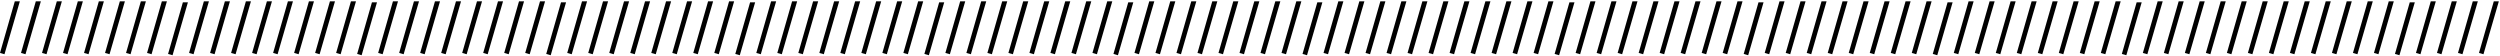 <svg width="1071" height="24" viewBox="0 0 1071 24" fill="none" xmlns="http://www.w3.org/2000/svg">
<path d="M6.34 0.572L8.5 0.572L1.923 23.233L0 22.681L6.34 0.572Z" fill="black"/>
<path d="M15.34 0.572L17.5 0.572L10.923 23.233L9 22.681L15.34 0.572Z" fill="black"/>
<path d="M24.34 0.572L26.5 0.572L19.923 23.233L18 22.681L24.34 0.572Z" fill="black"/>
<path d="M33.34 0.572L35.5 0.572L28.923 23.233L27 22.681L33.34 0.572Z" fill="black"/>
<path d="M42.34 0.572L44.5 0.572L37.923 23.233L36 22.681L42.34 0.572Z" fill="black"/>
<path d="M51.34 0.572L53.5 0.572L46.923 23.233L45 22.681L51.34 0.572Z" fill="black"/>
<path d="M915.34 1L917.5 1L910.923 23.66L909 23.109L915.34 1Z" fill="black"/>
<path d="M924.34 0.572L926.5 0.572L919.923 23.233L918 22.681L924.34 0.572Z" fill="black"/>
<path d="M933.34 0.572L935.5 0.572L928.923 23.233L927 22.681L933.34 0.572Z" fill="black"/>
<path d="M942.34 0.572L944.5 0.572L937.923 23.233L936 22.681L942.34 0.572Z" fill="black"/>
<path d="M951.34 0.572L953.5 0.572L946.923 23.233L945 22.681L951.34 0.572Z" fill="black"/>
<path d="M960.34 0.572L962.5 0.572L955.923 23.233L954 22.681L960.34 0.572Z" fill="black"/>
<path d="M969.34 0.572L971.5 0.572L964.923 23.233L963 22.681L969.34 0.572Z" fill="black"/>
<path d="M60.34 0.572L62.5 0.572L55.923 23.233L54 22.681L60.34 0.572Z" fill="black"/>
<path d="M69.34 0.572L71.5 0.572L64.923 23.233L63 22.681L69.34 0.572Z" fill="black"/>
<path d="M78.34 1L80.5 1L73.923 23.66L72 23.109L78.34 1Z" fill="black"/>
<path d="M87.34 0.572L89.5 0.572L82.923 23.233L81 22.681L87.34 0.572Z" fill="black"/>
<path d="M96.34 0.572L98.5 0.572L91.923 23.233L90 22.681L96.34 0.572Z" fill="black"/>
<path d="M105.34 0.572L107.5 0.572L100.923 23.233L99 22.681L105.34 0.572Z" fill="black"/>
<path d="M114.34 0.572L116.5 0.572L109.923 23.233L108 22.681L114.34 0.572Z" fill="black"/>
<path d="M123.34 0.572L125.5 0.572L118.923 23.233L117 22.681L123.34 0.572Z" fill="black"/>
<path d="M132.34 0.572L134.5 0.572L127.923 23.233L126 22.681L132.34 0.572Z" fill="black"/>
<path d="M141.34 0.572L143.5 0.572L136.923 23.233L135 22.681L141.34 0.572Z" fill="black"/>
<path d="M150.34 0.572L152.5 0.572L145.923 23.233L144 22.681L150.34 0.572Z" fill="black"/>
<path d="M159.34 1L161.5 1L154.923 23.66L153 23.109L159.34 1Z" fill="black"/>
<path d="M168.34 0.572L170.5 0.572L163.923 23.233L162 22.681L168.34 0.572Z" fill="black"/>
<path d="M177.34 0.572L179.5 0.572L172.923 23.233L171 22.681L177.34 0.572Z" fill="black"/>
<path d="M186.34 0.572L188.5 0.572L181.923 23.233L180 22.681L186.34 0.572Z" fill="black"/>
<path d="M195.34 0.572L197.5 0.572L190.923 23.233L189 22.681L195.34 0.572Z" fill="black"/>
<path d="M204.34 0.572L206.5 0.572L199.923 23.233L198 22.681L204.34 0.572Z" fill="black"/>
<path d="M213.34 0.572L215.5 0.572L208.923 23.233L207 22.681L213.34 0.572Z" fill="black"/>
<path d="M222.34 0.572L224.5 0.572L217.923 23.233L216 22.681L222.34 0.572Z" fill="black"/>
<path d="M231.34 0.572L233.5 0.572L226.923 23.233L225 22.681L231.34 0.572Z" fill="black"/>
<path d="M240.34 1L242.5 1L235.923 23.66L234 23.109L240.34 1Z" fill="black"/>
<path d="M249.34 0.572L251.5 0.572L244.923 23.233L243 22.681L249.34 0.572Z" fill="black"/>
<path d="M258.34 0.572L260.5 0.572L253.923 23.233L252 22.681L258.34 0.572Z" fill="black"/>
<path d="M267.34 0.572L269.5 0.572L262.923 23.233L261 22.681L267.34 0.572Z" fill="black"/>
<path d="M276.34 0.572L278.5 0.572L271.923 23.233L270 22.681L276.34 0.572Z" fill="black"/>
<path d="M285.34 0.572L287.5 0.572L280.923 23.233L279 22.681L285.34 0.572Z" fill="black"/>
<path d="M294.34 0.572L296.5 0.572L289.923 23.233L288 22.681L294.34 0.572Z" fill="black"/>
<path d="M303.34 0.572L305.5 0.572L298.923 23.233L297 22.681L303.34 0.572Z" fill="black"/>
<path d="M312.34 0.572L314.5 0.572L307.923 23.233L306 22.681L312.34 0.572Z" fill="black"/>
<path d="M321.34 1L323.5 1L316.923 23.66L315 23.109L321.34 1Z" fill="black"/>
<path d="M330.34 0.572L332.5 0.572L325.923 23.233L324 22.681L330.34 0.572Z" fill="black"/>
<path d="M339.34 0.572L341.5 0.572L334.923 23.233L333 22.681L339.34 0.572Z" fill="black"/>
<path d="M348.34 0.572L350.5 0.572L343.923 23.233L342 22.681L348.34 0.572Z" fill="black"/>
<path d="M357.34 0.572L359.5 0.572L352.923 23.233L351 22.681L357.34 0.572Z" fill="black"/>
<path d="M366.34 0.572L368.5 0.572L361.923 23.233L360 22.681L366.34 0.572Z" fill="black"/>
<path d="M375.34 0.572L377.5 0.572L370.923 23.233L369 22.681L375.34 0.572Z" fill="black"/>
<path d="M384.34 0.572L386.5 0.572L379.923 23.233L378 22.681L384.34 0.572Z" fill="black"/>
<path d="M393.34 0.572L395.5 0.572L388.923 23.233L387 22.681L393.34 0.572Z" fill="black"/>
<path d="M402.34 1L404.5 1L397.923 23.66L396 23.109L402.34 1Z" fill="black"/>
<path d="M411.34 0.572L413.5 0.572L406.923 23.233L405 22.681L411.34 0.572Z" fill="black"/>
<path d="M420.34 0.572L422.5 0.572L415.923 23.233L414 22.681L420.34 0.572Z" fill="black"/>
<path d="M429.34 0.572L431.5 0.572L424.923 23.233L423 22.681L429.34 0.572Z" fill="black"/>
<path d="M438.34 0.572L440.5 0.572L433.923 23.233L432 22.681L438.34 0.572Z" fill="black"/>
<path d="M447.34 0.572L449.5 0.572L442.923 23.233L441 22.681L447.34 0.572Z" fill="black"/>
<path d="M456.34 0.572L458.5 0.572L451.923 23.233L450 22.681L456.34 0.572Z" fill="black"/>
<path d="M465.34 0.572L467.5 0.572L460.923 23.233L459 22.681L465.34 0.572Z" fill="black"/>
<path d="M474.34 0.572L476.5 0.572L469.923 23.233L468 22.681L474.34 0.572Z" fill="black"/>
<path d="M483.34 1L485.5 1L478.923 23.66L477 23.109L483.34 1Z" fill="black"/>
<path d="M492.34 0.572L494.5 0.572L487.923 23.233L486 22.681L492.34 0.572Z" fill="black"/>
<path d="M501.34 0.572L503.5 0.572L496.923 23.233L495 22.681L501.34 0.572Z" fill="black"/>
<path d="M510.34 0.572L512.5 0.572L505.923 23.233L504 22.681L510.34 0.572Z" fill="black"/>
<path d="M519.34 0.572L521.5 0.572L514.923 23.233L513 22.681L519.34 0.572Z" fill="black"/>
<path d="M528.34 0.572L530.5 0.572L523.923 23.233L522 22.681L528.34 0.572Z" fill="black"/>
<path d="M537.34 0.572L539.5 0.572L532.923 23.233L531 22.681L537.34 0.572Z" fill="black"/>
<path d="M546.34 0.572L548.5 0.572L541.923 23.233L540 22.681L546.34 0.572Z" fill="black"/>
<path d="M555.34 0.572L557.5 0.572L550.923 23.233L549 22.681L555.34 0.572Z" fill="black"/>
<path d="M564.34 1L566.5 1L559.923 23.66L558 23.109L564.34 1Z" fill="black"/>
<path d="M573.34 0.572L575.5 0.572L568.923 23.233L567 22.681L573.34 0.572Z" fill="black"/>
<path d="M582.34 0.572L584.5 0.572L577.923 23.233L576 22.681L582.34 0.572Z" fill="black"/>
<path d="M591.34 0.572L593.5 0.572L586.923 23.233L585 22.681L591.34 0.572Z" fill="black"/>
<path d="M600.34 0.572L602.5 0.572L595.923 23.233L594 22.681L600.34 0.572Z" fill="black"/>
<path d="M609.34 0.572L611.5 0.572L604.923 23.233L603 22.681L609.34 0.572Z" fill="black"/>
<path d="M618.34 0.572L620.5 0.572L613.923 23.233L612 22.681L618.34 0.572Z" fill="black"/>
<path d="M627.34 0.572L629.5 0.572L622.923 23.233L621 22.681L627.34 0.572Z" fill="black"/>
<path d="M636.34 0.572L638.5 0.572L631.923 23.233L630 22.681L636.34 0.572Z" fill="black"/>
<path d="M645.34 0.572L647.5 0.572L640.923 23.233L639 22.681L645.34 0.572Z" fill="black"/>
<path d="M654.34 0.572L656.5 0.572L649.923 23.233L648 22.681L654.34 0.572Z" fill="black"/>
<path d="M663.34 0.572L665.5 0.572L658.923 23.233L657 22.681L663.34 0.572Z" fill="black"/>
<path d="M672.34 1L674.5 1L667.923 23.66L666 23.109L672.34 1Z" fill="black"/>
<path d="M681.34 0.572L683.5 0.572L676.923 23.233L675 22.681L681.34 0.572Z" fill="black"/>
<path d="M690.34 0.572L692.5 0.572L685.923 23.233L684 22.681L690.34 0.572Z" fill="black"/>
<path d="M699.34 0.572L701.5 0.572L694.923 23.233L693 22.681L699.34 0.572Z" fill="black"/>
<path d="M708.34 0.572L710.5 0.572L703.923 23.233L702 22.681L708.34 0.572Z" fill="black"/>
<path d="M717.34 0.572L719.5 0.572L712.923 23.233L711 22.681L717.34 0.572Z" fill="black"/>
<path d="M726.34 0.572L728.5 0.572L721.923 23.233L720 22.681L726.34 0.572Z" fill="black"/>
<path d="M735.34 0.572L737.5 0.572L730.923 23.233L729 22.681L735.34 0.572Z" fill="black"/>
<path d="M744.34 0.572L746.5 0.572L739.923 23.233L738 22.681L744.34 0.572Z" fill="black"/>
<path d="M753.34 1L755.5 1L748.923 23.66L747 23.109L753.34 1Z" fill="black"/>
<path d="M762.34 0.572L764.5 0.572L757.923 23.233L756 22.681L762.34 0.572Z" fill="black"/>
<path d="M771.34 0.572L773.5 0.572L766.923 23.233L765 22.681L771.34 0.572Z" fill="black"/>
<path d="M780.34 0.572L782.5 0.572L775.923 23.233L774 22.681L780.34 0.572Z" fill="black"/>
<path d="M789.34 0.572L791.5 0.572L784.923 23.233L783 22.681L789.34 0.572Z" fill="black"/>
<path d="M798.34 0.572L800.5 0.572L793.923 23.233L792 22.681L798.34 0.572Z" fill="black"/>
<path d="M807.34 0.572L809.5 0.572L802.923 23.233L801 22.681L807.34 0.572Z" fill="black"/>
<path d="M816.34 0.572L818.5 0.572L811.923 23.233L810 22.681L816.34 0.572Z" fill="black"/>
<path d="M825.34 0.572L827.5 0.572L820.923 23.233L819 22.681L825.34 0.572Z" fill="black"/>
<path d="M834.34 1L836.5 1L829.923 23.66L828 23.109L834.34 1Z" fill="black"/>
<path d="M843.34 0.572L845.5 0.572L838.923 23.233L837 22.681L843.34 0.572Z" fill="black"/>
<path d="M852.34 0.572L854.5 0.572L847.923 23.233L846 22.681L852.34 0.572Z" fill="black"/>
<path d="M861.34 0.572L863.5 0.572L856.923 23.233L855 22.681L861.34 0.572Z" fill="black"/>
<path d="M870.34 0.572L872.5 0.572L865.923 23.233L864 22.681L870.34 0.572Z" fill="black"/>
<path d="M879.34 0.572L881.5 0.572L874.923 23.233L873 22.681L879.34 0.572Z" fill="black"/>
<path d="M888.34 0.572L890.5 0.572L883.923 23.233L882 22.681L888.34 0.572Z" fill="black"/>
<path d="M897.34 0.572L899.5 0.572L892.923 23.233L891 22.681L897.34 0.572Z" fill="black"/>
<path d="M906.34 0.572L908.5 0.572L901.923 23.233L900 22.681L906.34 0.572Z" fill="black"/>
<path d="M1032.34 1L1034.5 1L1027.92 23.66L1026 23.109L1032.34 1Z" fill="black"/>
<path d="M1041.34 0.572L1043.5 0.572L1036.92 23.233L1035 22.681L1041.34 0.572Z" fill="black"/>
<path d="M1050.34 0.572L1052.5 0.572L1045.92 23.233L1044 22.681L1050.34 0.572Z" fill="black"/>
<path d="M1059.34 0.572L1061.5 0.572L1054.92 23.233L1053 22.681L1059.34 0.572Z" fill="black"/>
<path d="M1068.34 0.572L1070.5 0.572L1063.92 23.233L1062 22.681L1068.34 0.572Z" fill="black"/>
<path d="M978.34 0.572L980.5 0.572L973.923 23.233L972 22.681L978.34 0.572Z" fill="black"/>
<path d="M987.34 0.572L989.5 0.572L982.923 23.233L981 22.681L987.34 0.572Z" fill="black"/>
<path d="M996.34 0.572L998.5 0.572L991.923 23.233L990 22.681L996.34 0.572Z" fill="black"/>
<path d="M1005.34 0.572L1007.5 0.572L1000.92 23.233L999 22.681L1005.34 0.572Z" fill="black"/>
<path d="M1014.34 0.572L1016.5 0.572L1009.92 23.233L1008 22.681L1014.34 0.572Z" fill="black"/>
<path d="M1023.34 0.572L1025.5 0.572L1018.92 23.233L1017 22.681L1023.34 0.572Z" fill="black"/>
</svg>
